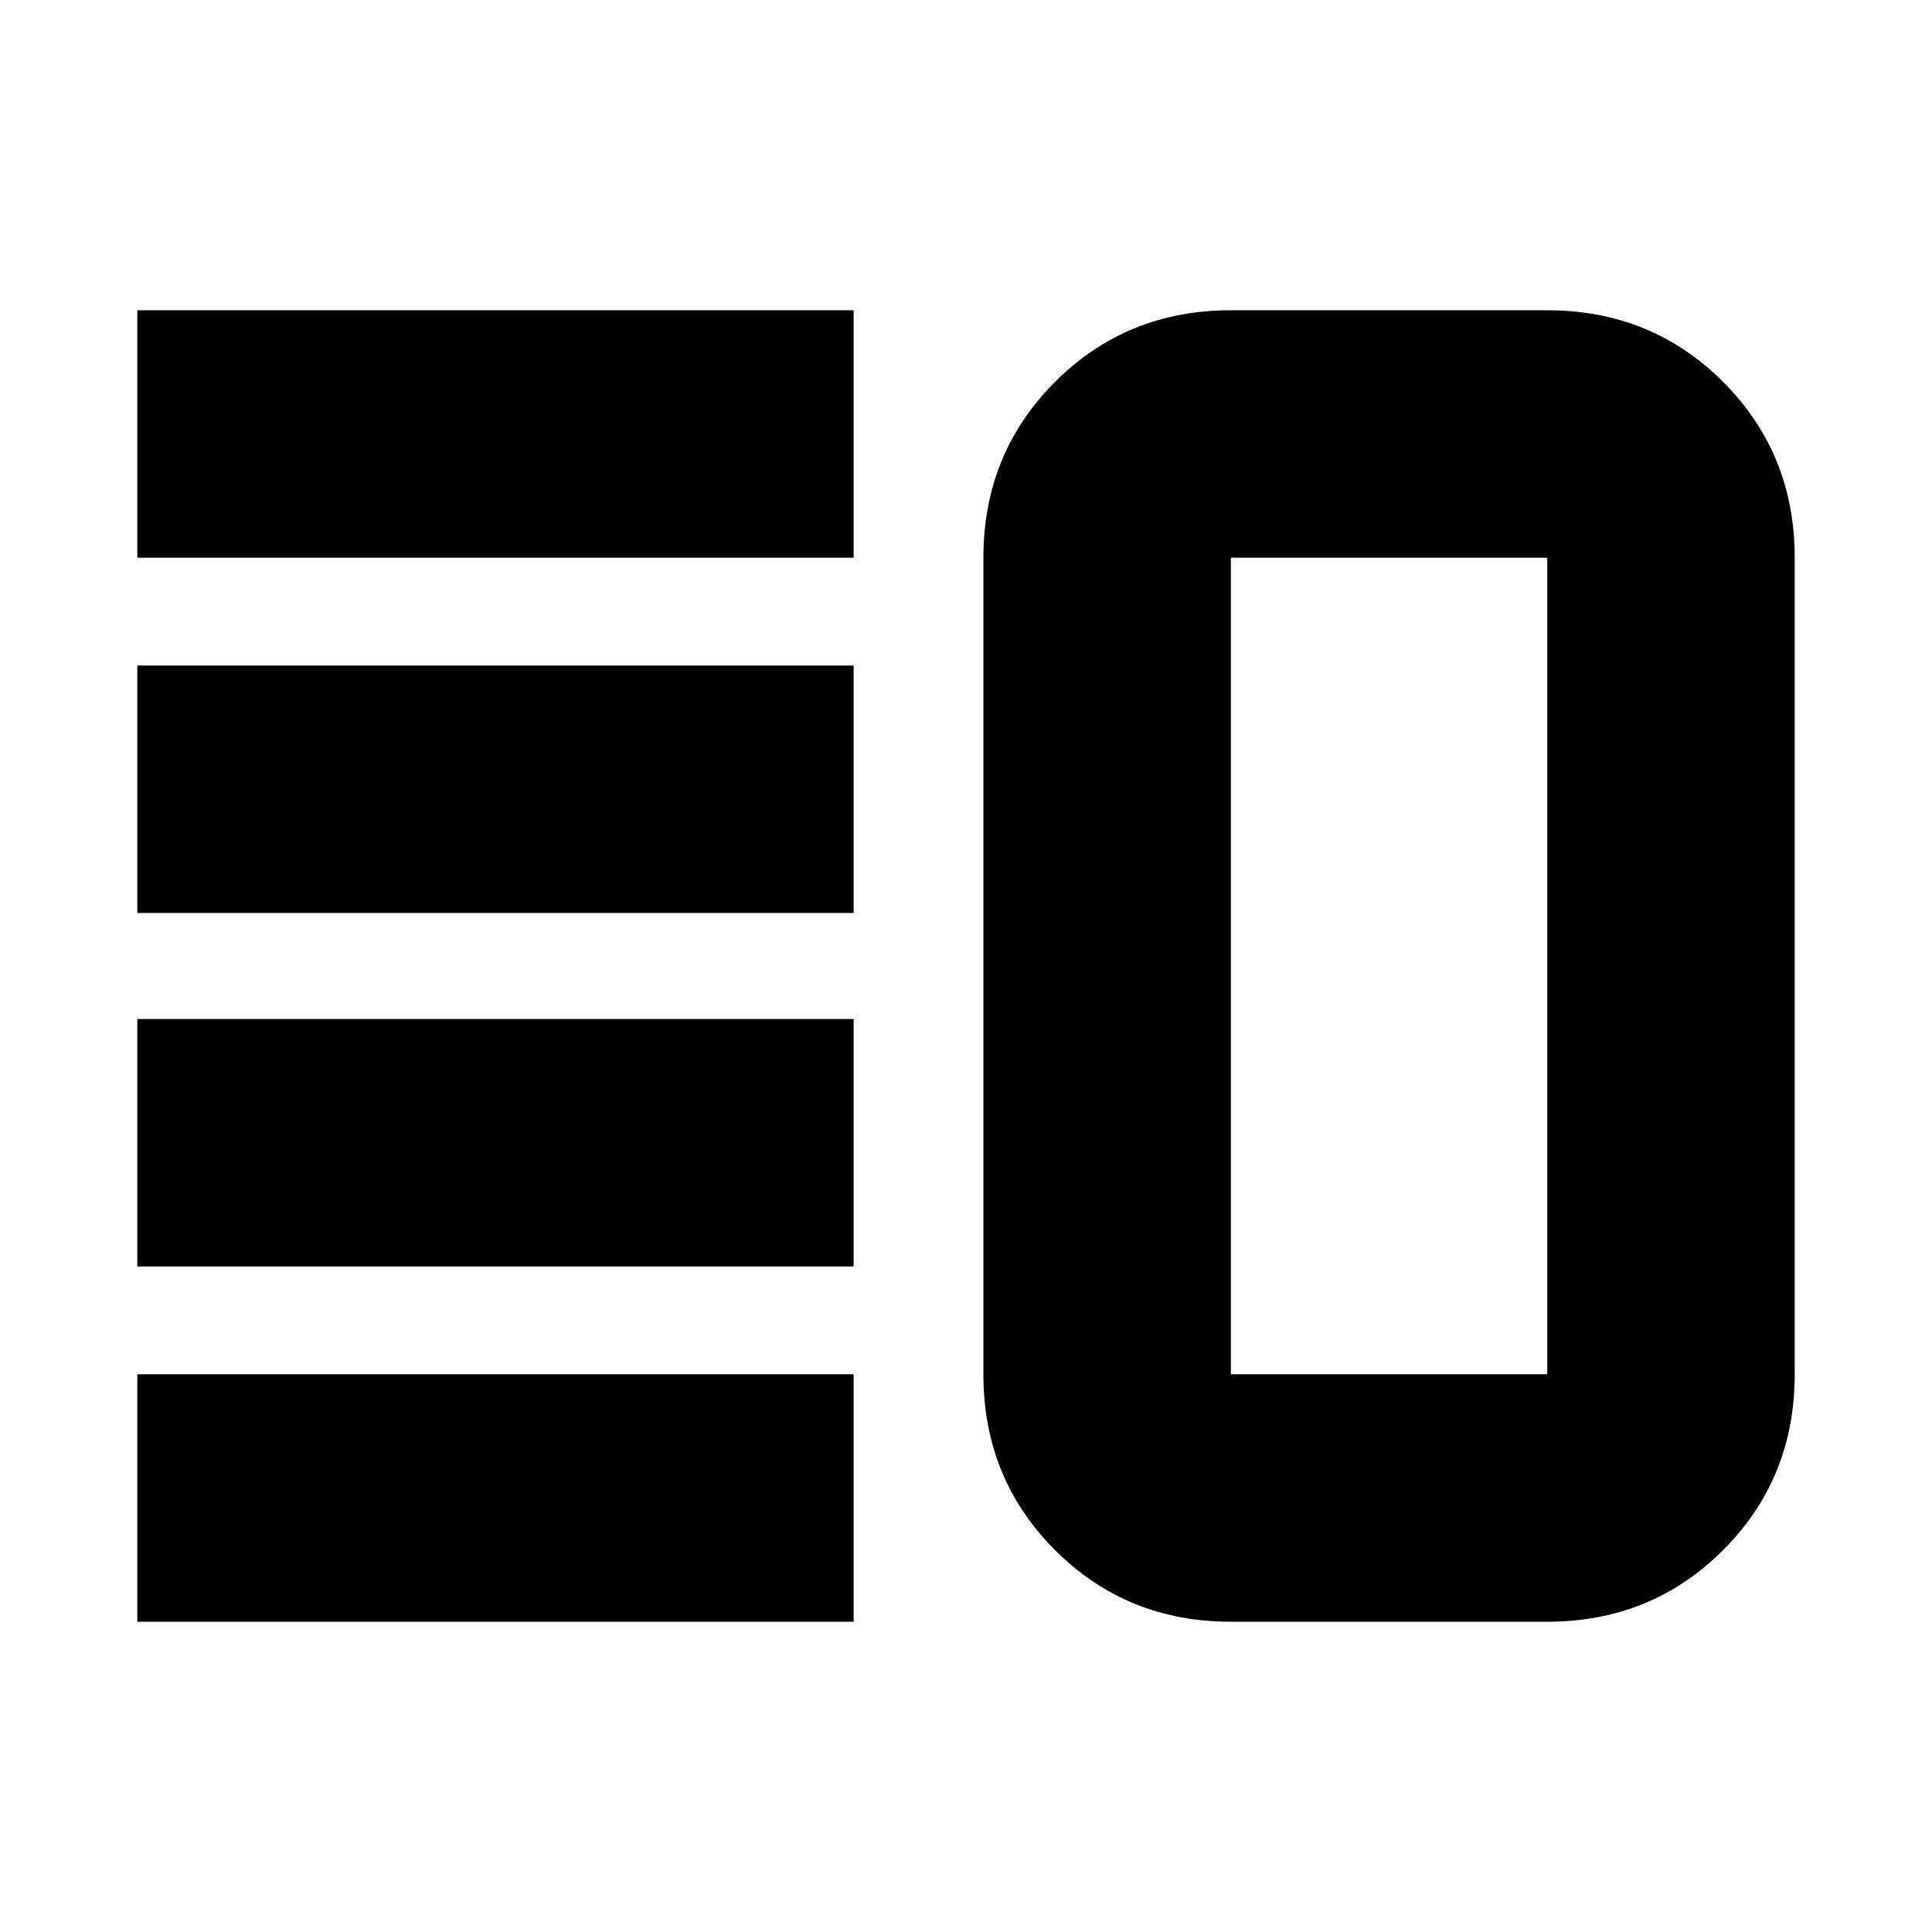 <svg xmlns="http://www.w3.org/2000/svg" height="24" viewBox="0 -960 960 960" width="24"><path d="M68.22-330.7v-122.95h355.95v122.95H68.22Zm0 176.53v-122.96h355.95v122.96H68.22Zm0-352.18V-629.3h355.95v122.95H68.22Zm0-176.52v-122.96h355.95v122.96H68.22Zm543.39 528.7q-51.78 0-87.37-35.59t-35.59-87.37v-405.74q0-51.78 35.59-87.37t87.37-35.59h157.22q51.78 0 87.37 35.59 35.58 35.59 35.58 87.37v405.74q0 51.78-35.58 87.37-35.59 35.59-87.37 35.59H611.61Zm0-122.96h157.22v-405.74H611.61v405.74ZM690.78-480Z"/></svg>